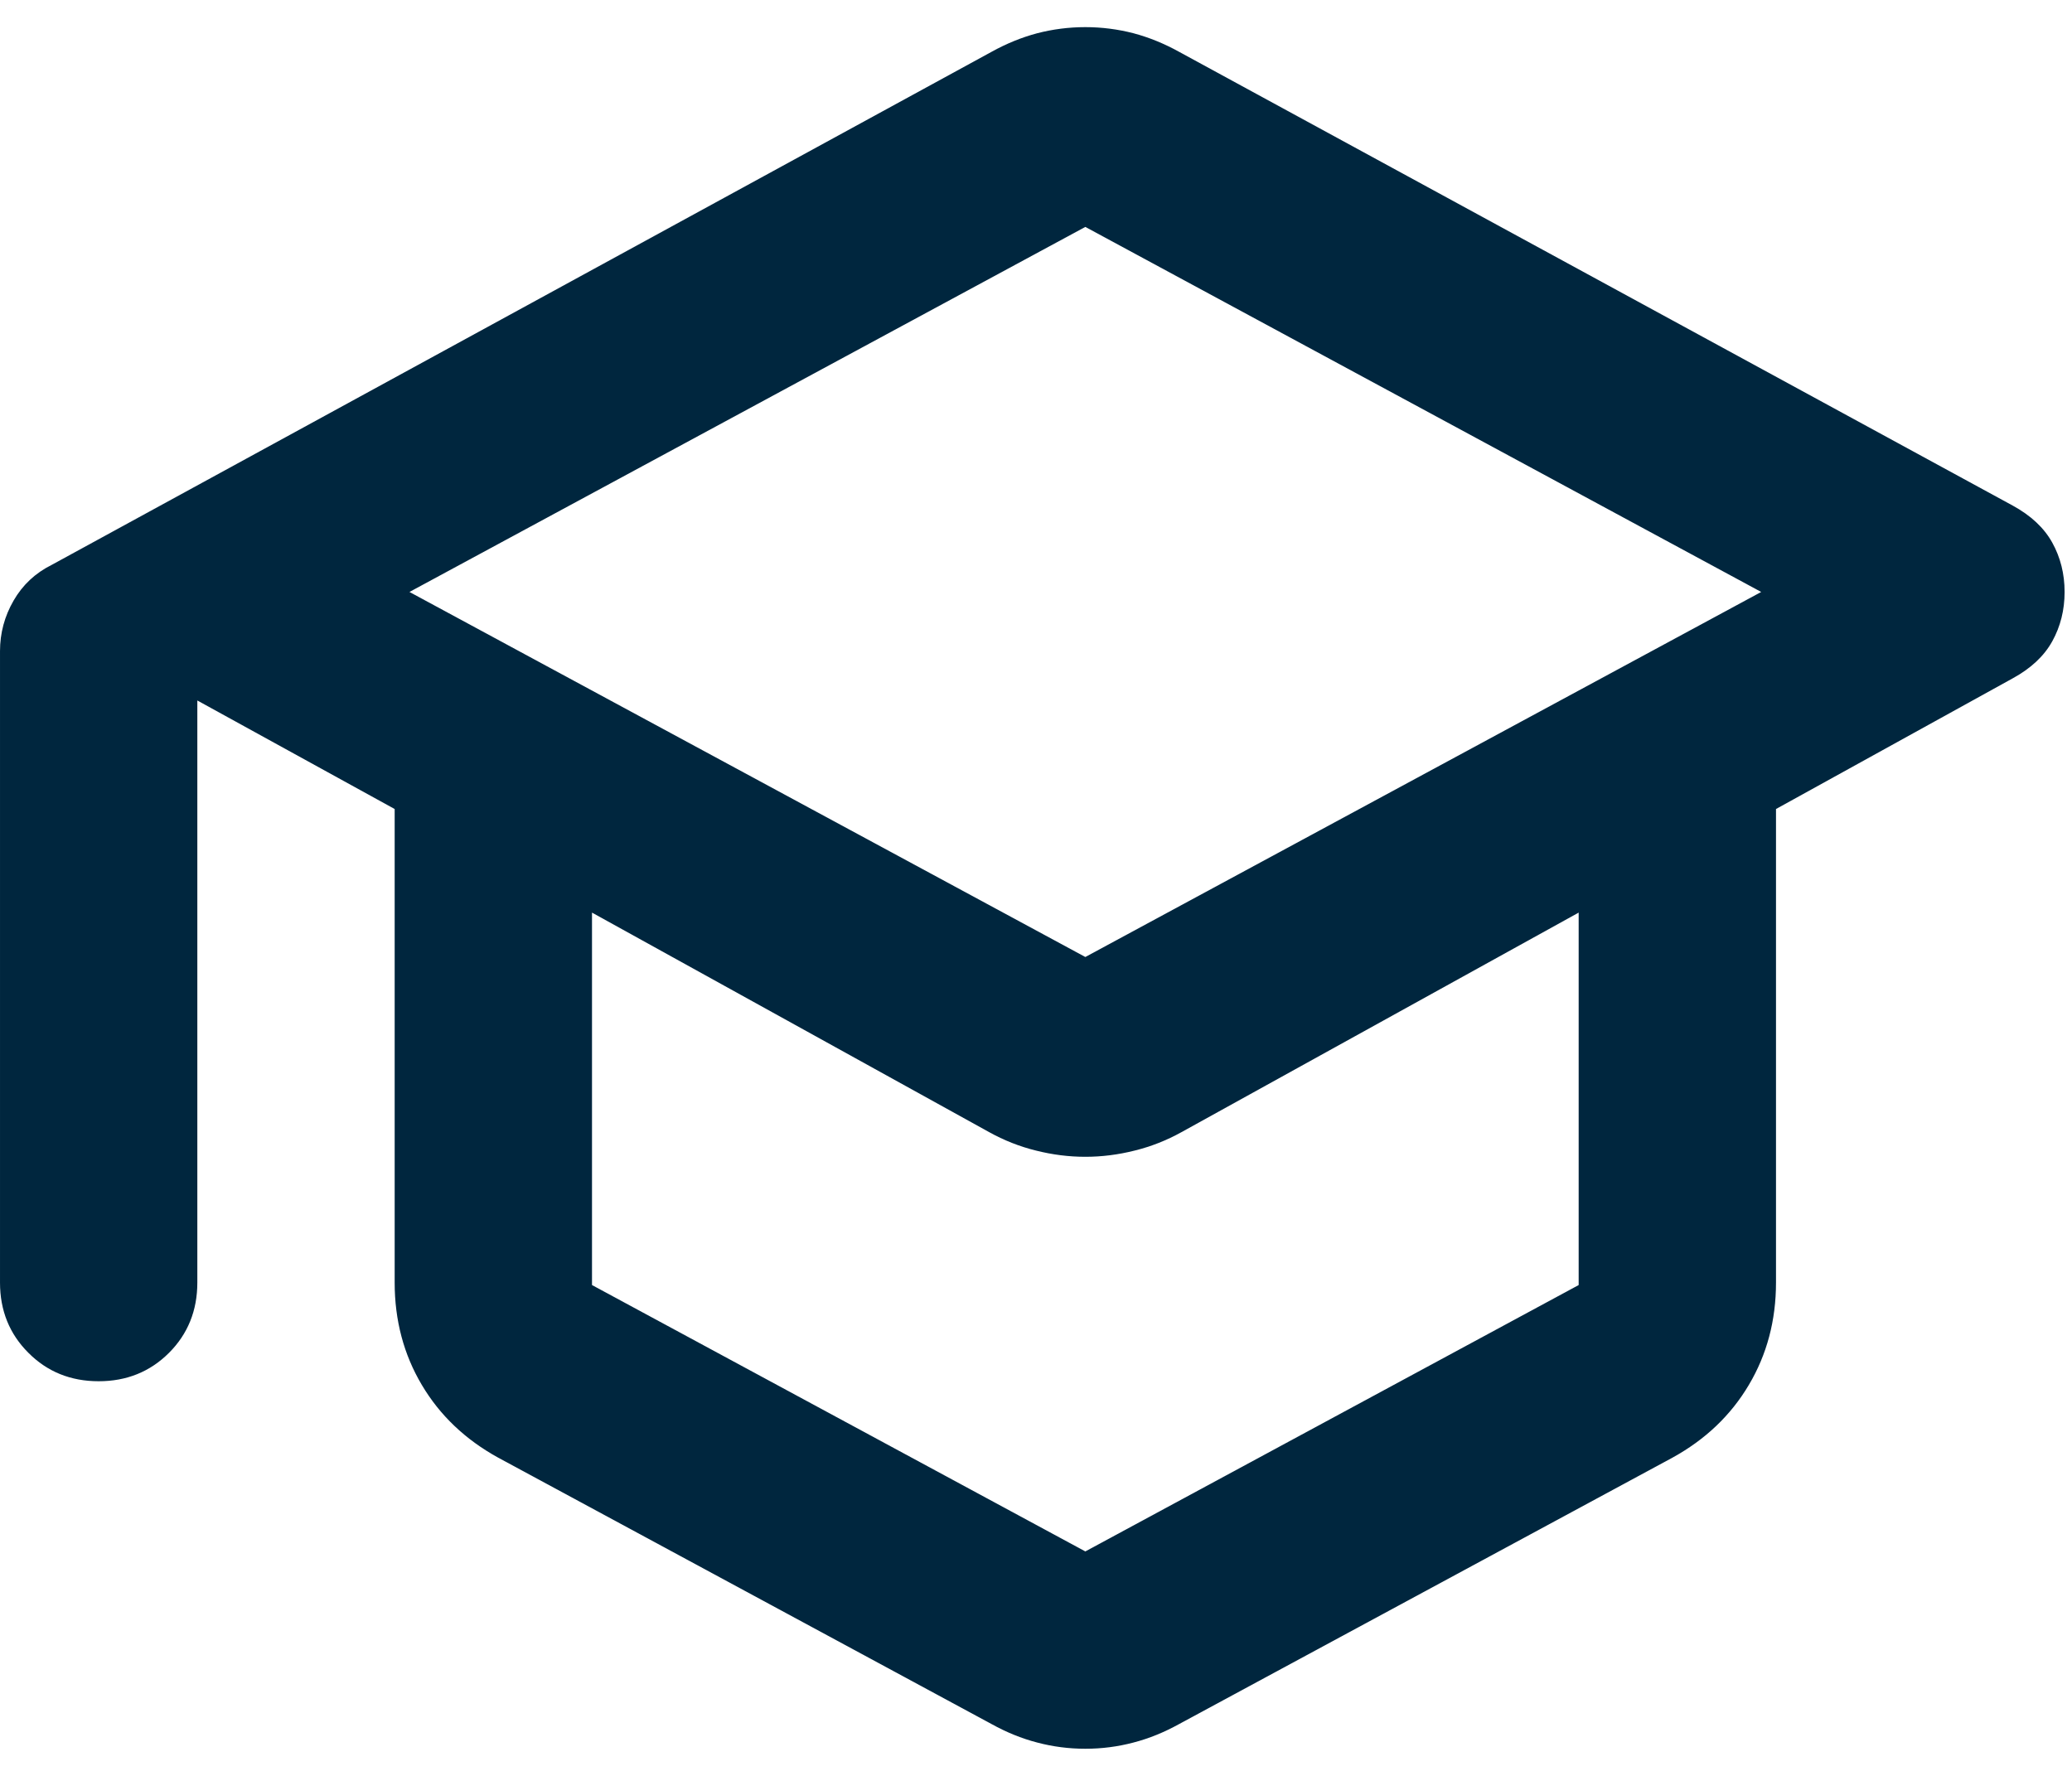 <svg xmlns="http://www.w3.org/2000/svg" width="21" height="18" viewBox="0 0 21 18">
  <path fill="#00263E" d="M11,17.725 C11.167,17.725 11.329,17.704 11.488,17.662 C11.646,17.621 11.8,17.558 11.95,17.475 L16.95,14.775 C17.283,14.592 17.542,14.346 17.725,14.037 C17.908,13.729 18,13.383 18,13 L18,8.2 L20.4,6.875 C20.583,6.775 20.717,6.65 20.8,6.5 C20.883,6.35 20.925,6.183 20.925,6 C20.925,5.817 20.883,5.65 20.8,5.5 C20.717,5.35 20.583,5.225 20.4,5.125 L11.95,0.525 C11.8,0.442 11.646,0.379 11.488,0.337 C11.329,0.296 11.167,0.275 11,0.275 C10.833,0.275 10.671,0.296 10.512,0.337 C10.354,0.379 10.2,0.442 10.05,0.525 L0.525,5.725 C0.358,5.808 0.229,5.929 0.138,6.087 C0.046,6.246 4.99999996e-05,6.417 4.99999996e-05,6.6 L4.99999996e-05,13 C4.99999996e-05,13.283 0.096,13.521 0.288,13.712 C0.479,13.904 0.717,14 1,14 C1.283,14 1.521,13.904 1.713,13.712 C1.904,13.521 2,13.283 2,13 L2,7.1 L4,8.2 L4,13 C4,13.383 4.092,13.729 4.275,14.037 C4.458,14.346 4.717,14.592 5.05,14.775 L10.05,17.475 C10.2,17.558 10.354,17.621 10.512,17.662 C10.671,17.704 10.833,17.725 11,17.725 Z M11,9.7 L4.15,6 L11,2.3 L17.85,6 L11,9.7 Z M11,15.725 L6,13.025 L6,9.25 L10.025,11.475 C10.175,11.558 10.333,11.621 10.5,11.662 C10.667,11.704 10.833,11.725 11,11.725 C11.167,11.725 11.333,11.704 11.5,11.662 C11.667,11.621 11.825,11.558 11.975,11.475 L16,9.25 L16,13.025 L11,15.725 Z"/>
</svg>
